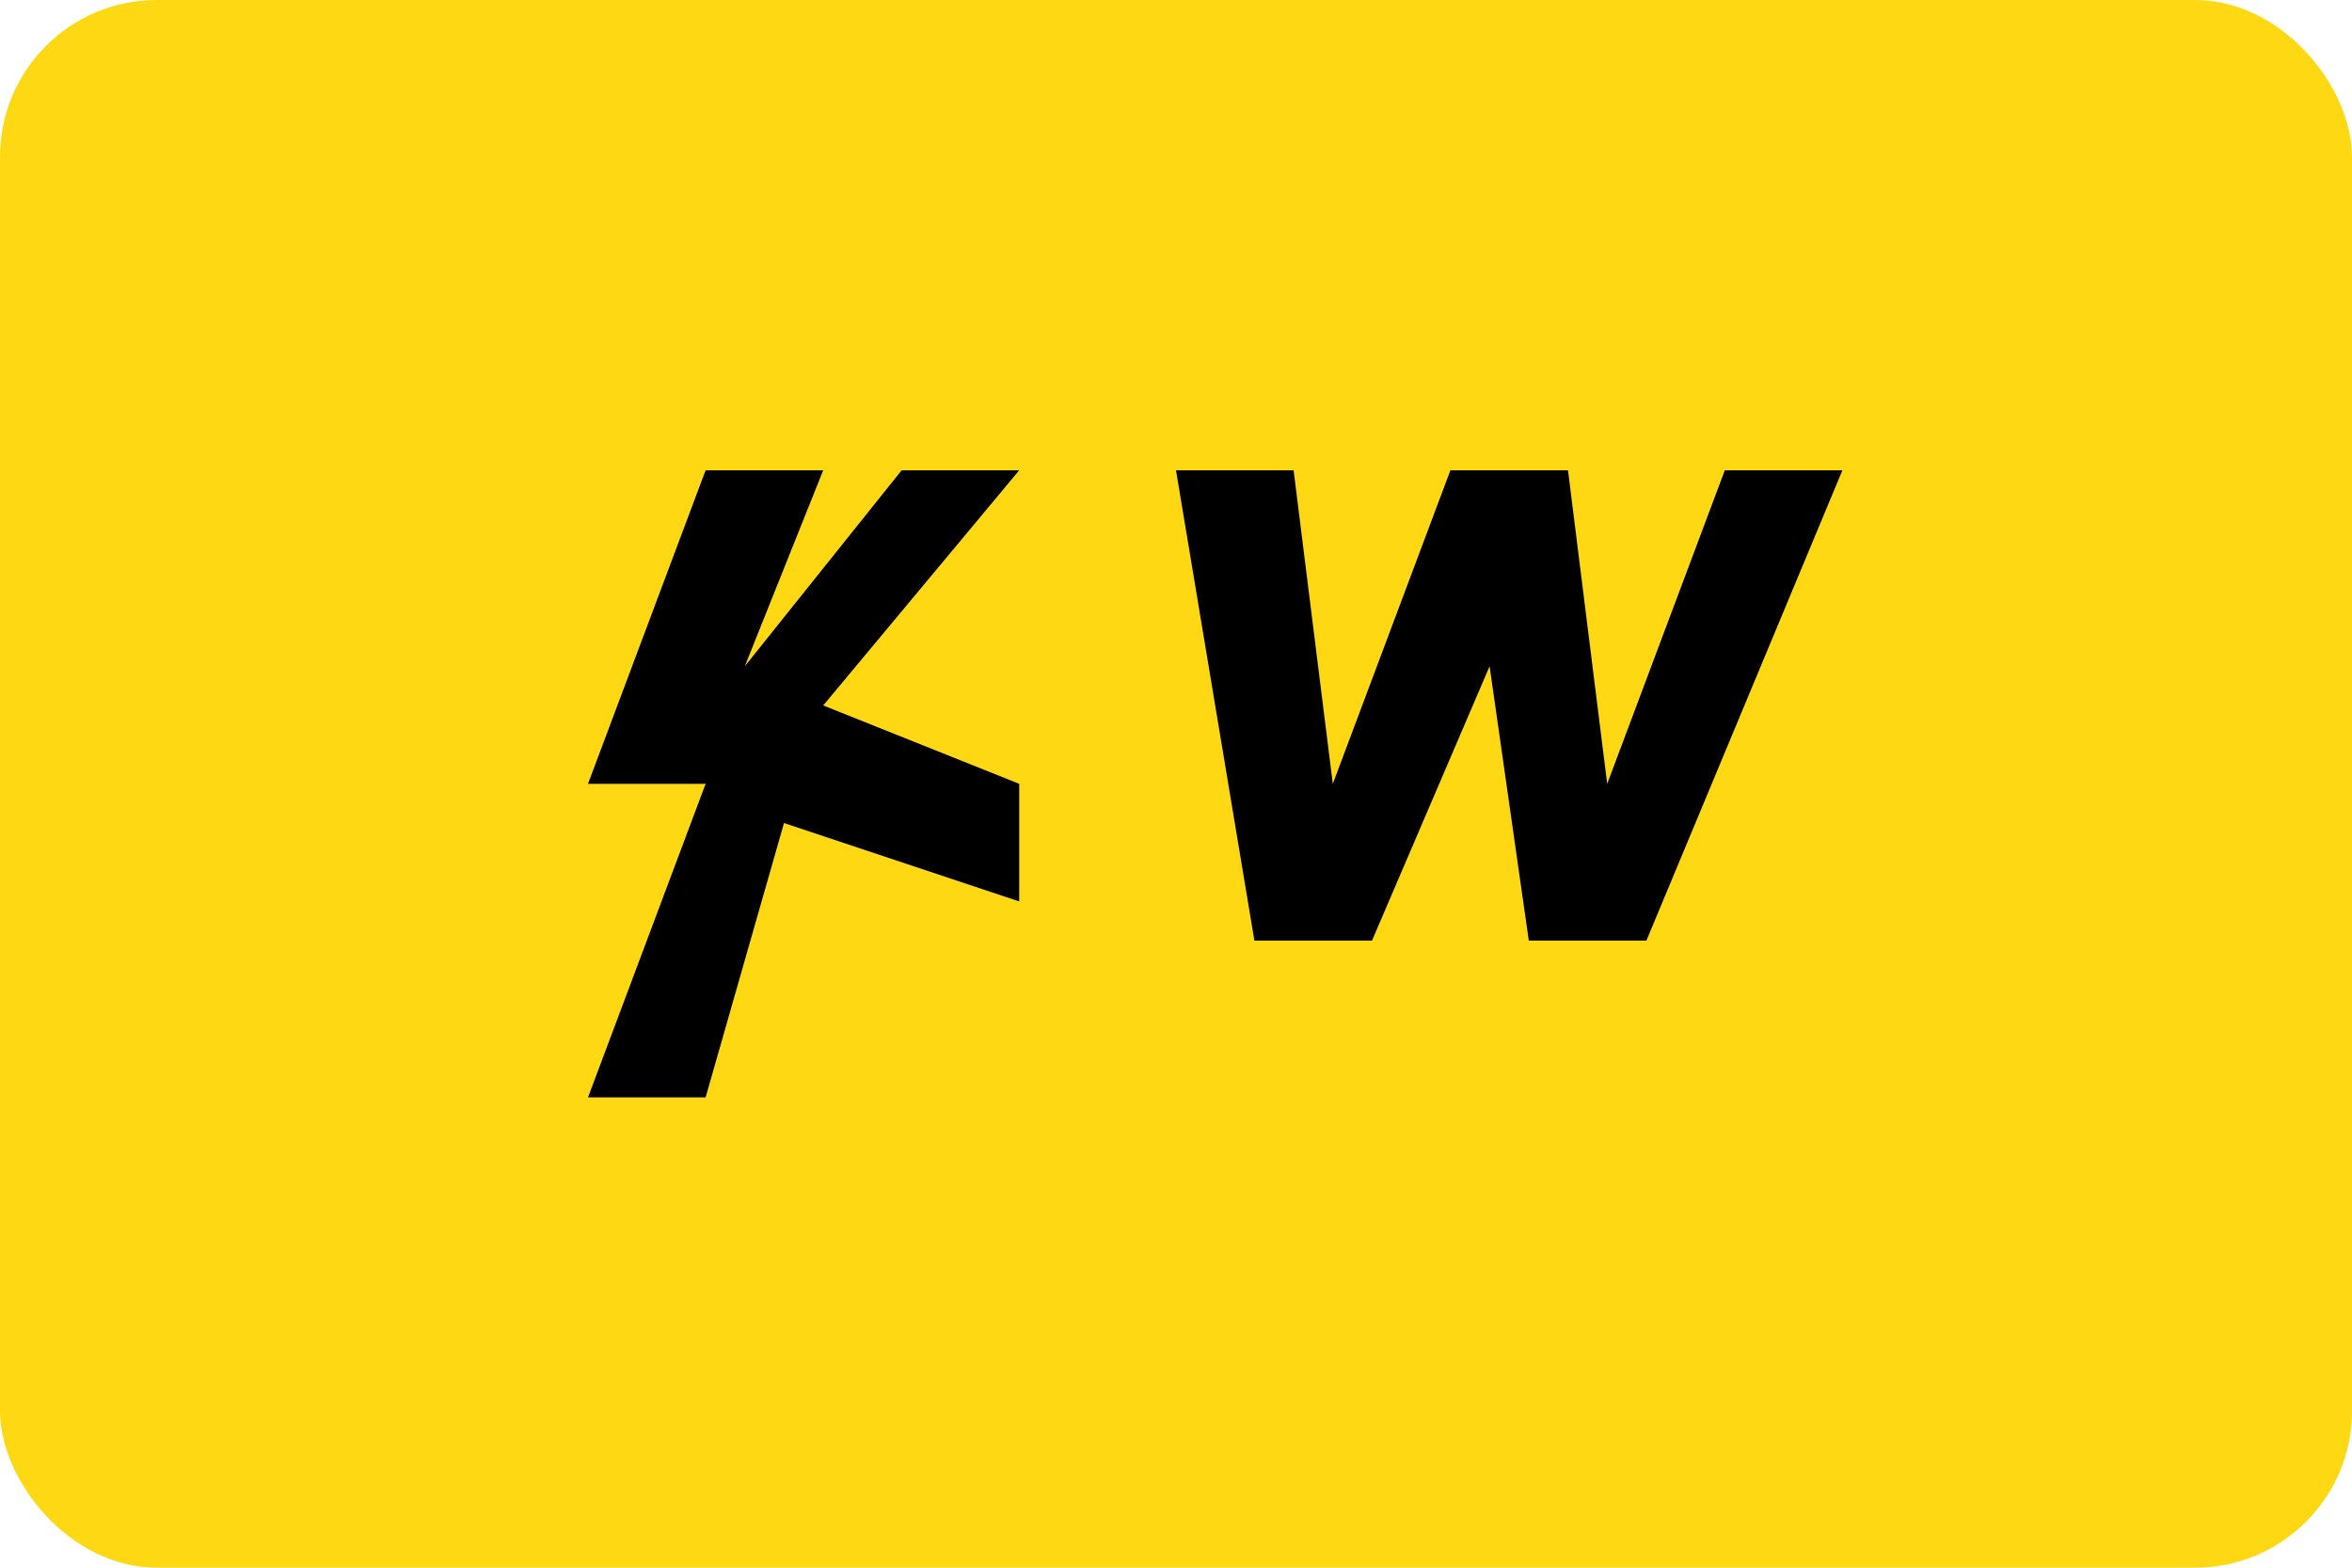 <svg xmlns="http://www.w3.org/2000/svg" viewBox="0 0 60 40" fill="none">
  <rect width="60" height="40" rx="4" fill="#FED913"/>
  <path d="M15 20l3-8h3l-2 5 4-5h3l-5 6 5 2v3l-6-2-2 7h-3l3-8zm15-8h3l1 8 3-8h3l1 8 3-8h3l-5 12h-3l-1-7-3 7h-3l-2-12z" fill="#000"/>
</svg>